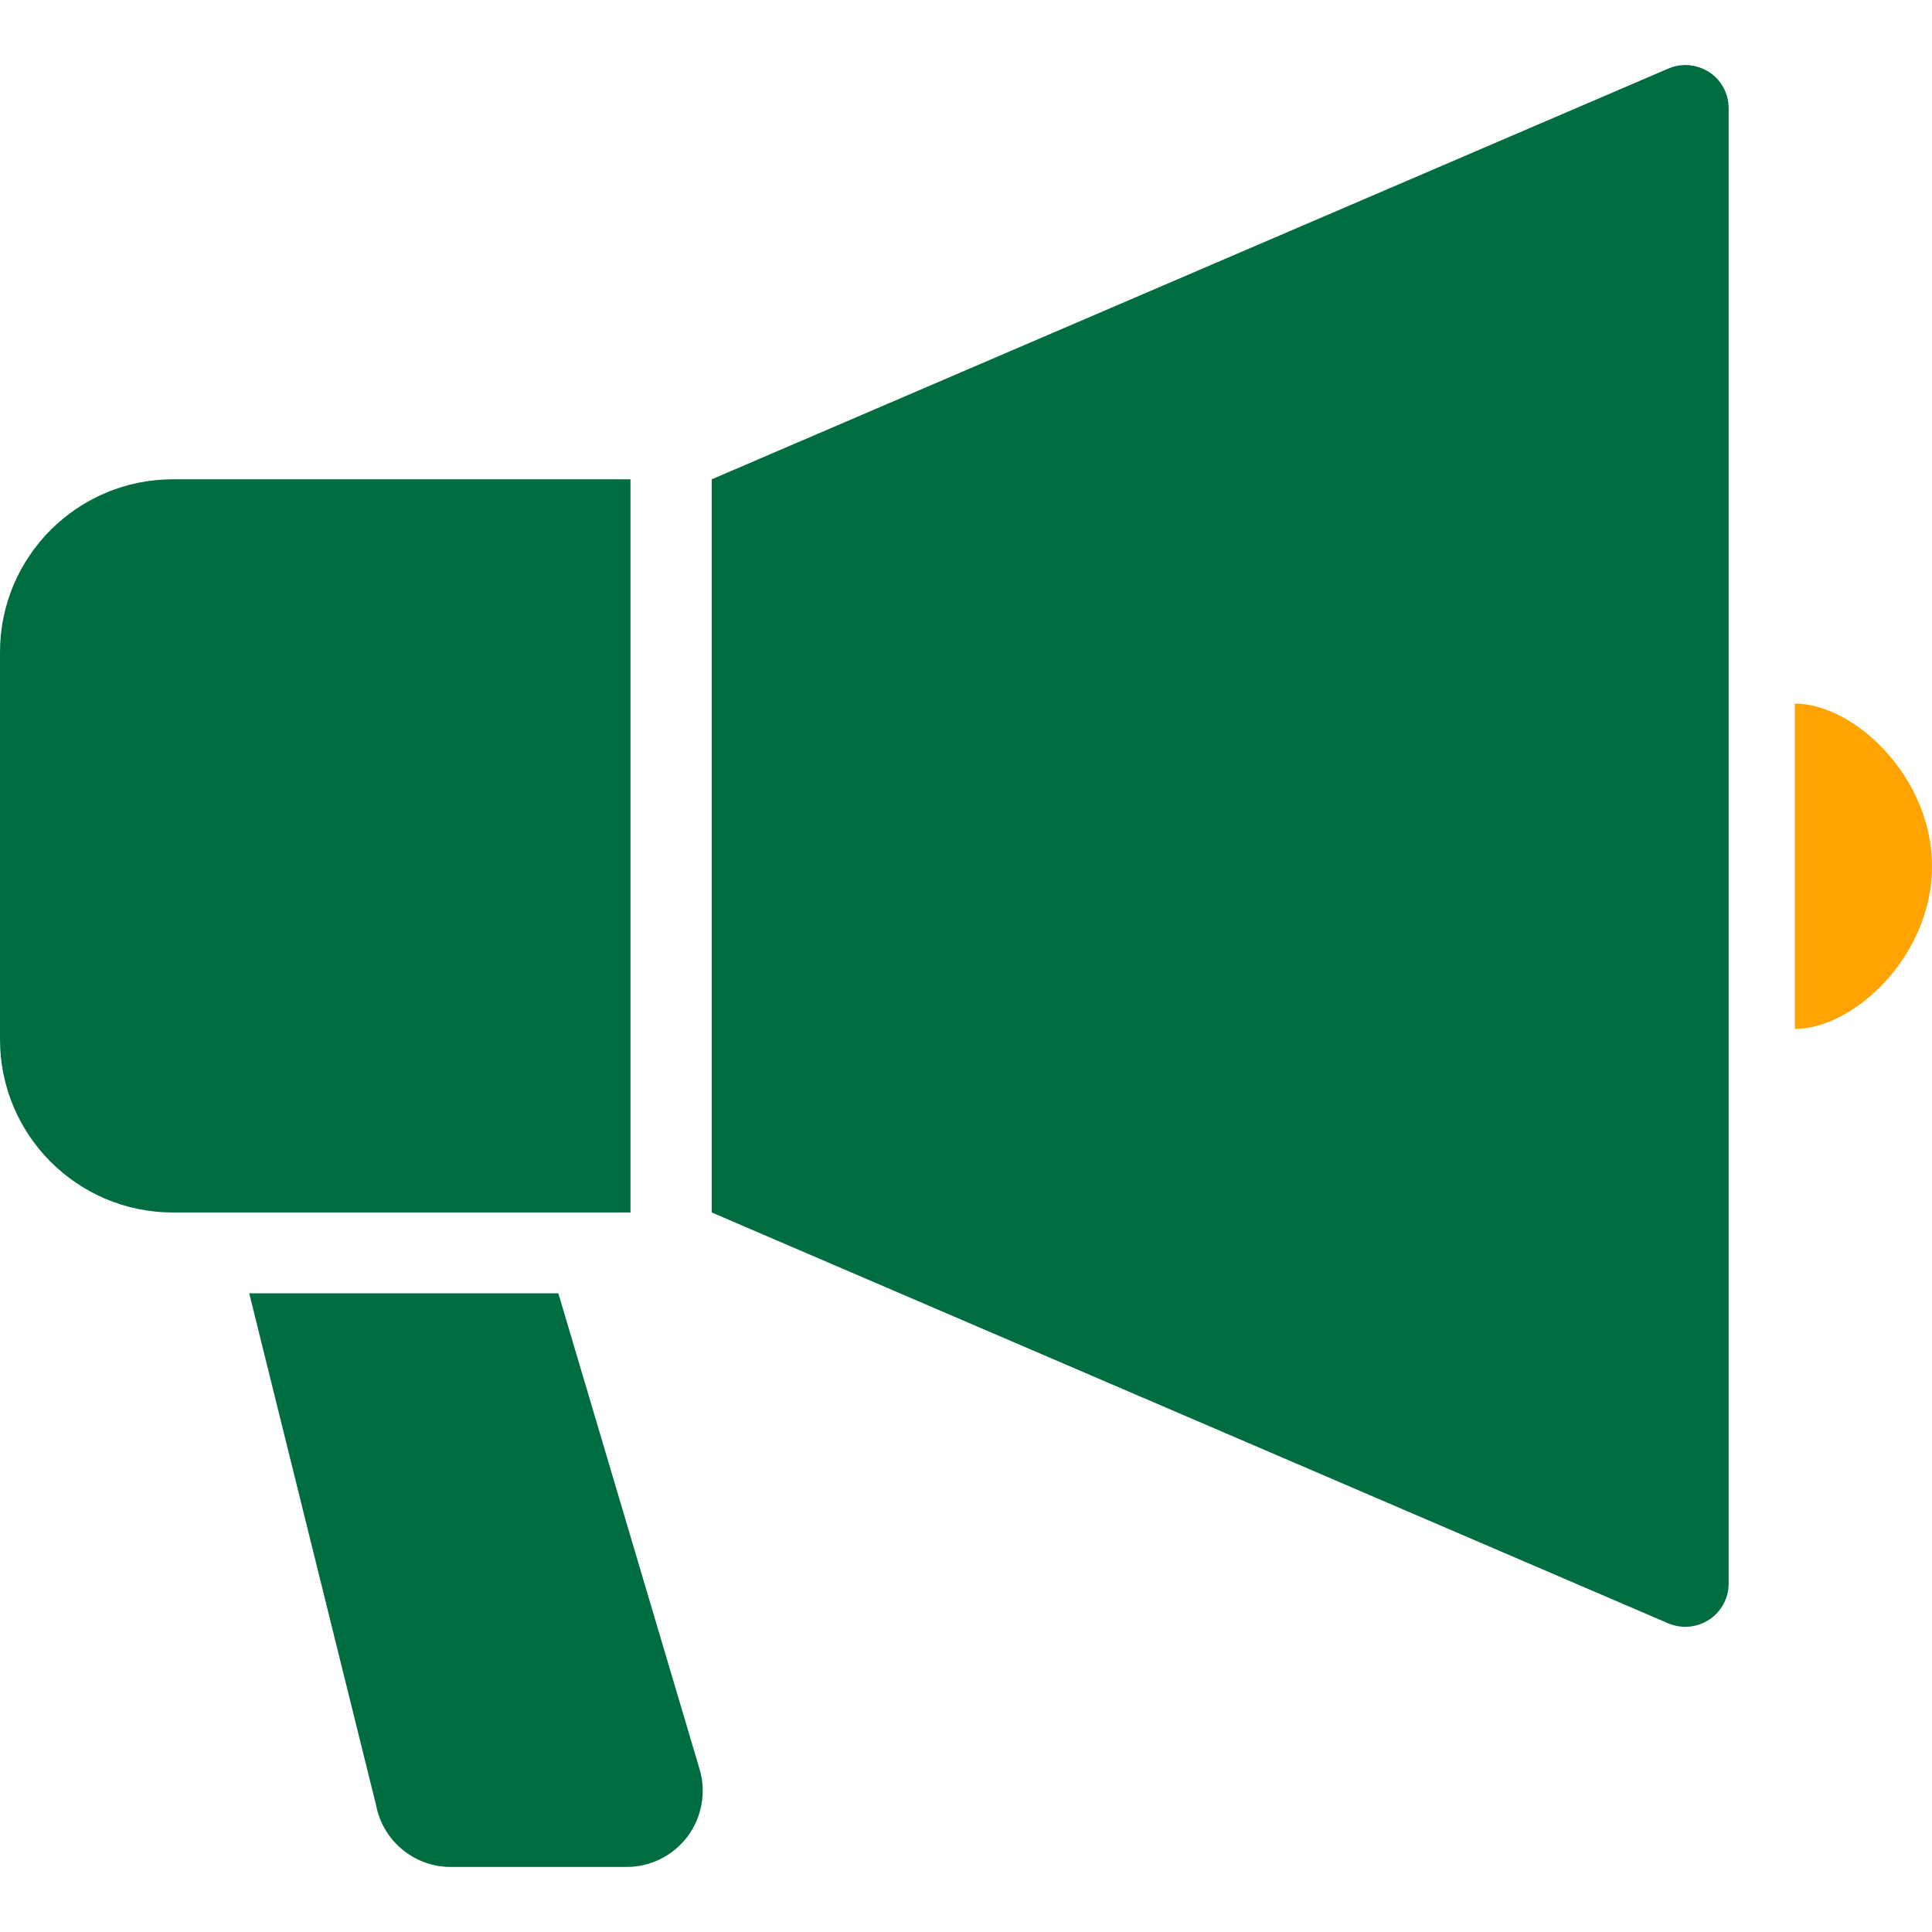<svg width="12" height="12" viewBox="0 0 12 12" fill="none" xmlns="http://www.w3.org/2000/svg">
<path d="M10.616 0.448C10.54 0.399 10.445 0.39 10.362 0.426L4.421 2.977L4.421 7.531L10.362 10.083C10.445 10.118 10.54 10.11 10.616 10.06C10.691 10.011 10.737 9.927 10.737 9.836V0.672C10.737 0.582 10.692 0.497 10.616 0.448Z" fill="#006D41"/>
<path d="M3.916 2.977H1.074C0.481 2.977 0 3.458 0 4.051L0 6.456C0 7.05 0.481 7.531 1.074 7.531H3.916V2.977Z" fill="#006D41"/>
<path d="M11.148 4.37V6.391C11.514 6.391 12 5.939 12 5.381C12 4.822 11.514 4.37 11.148 4.37Z" fill="#FFA300"/>
<path d="M3.468 8.033H1.548L2.336 11.213C2.379 11.436 2.574 11.596 2.8 11.596H3.892C4.041 11.596 4.181 11.526 4.271 11.406C4.36 11.286 4.388 11.131 4.345 10.988L3.468 8.033Z" fill="#006D41"/>
</svg>
